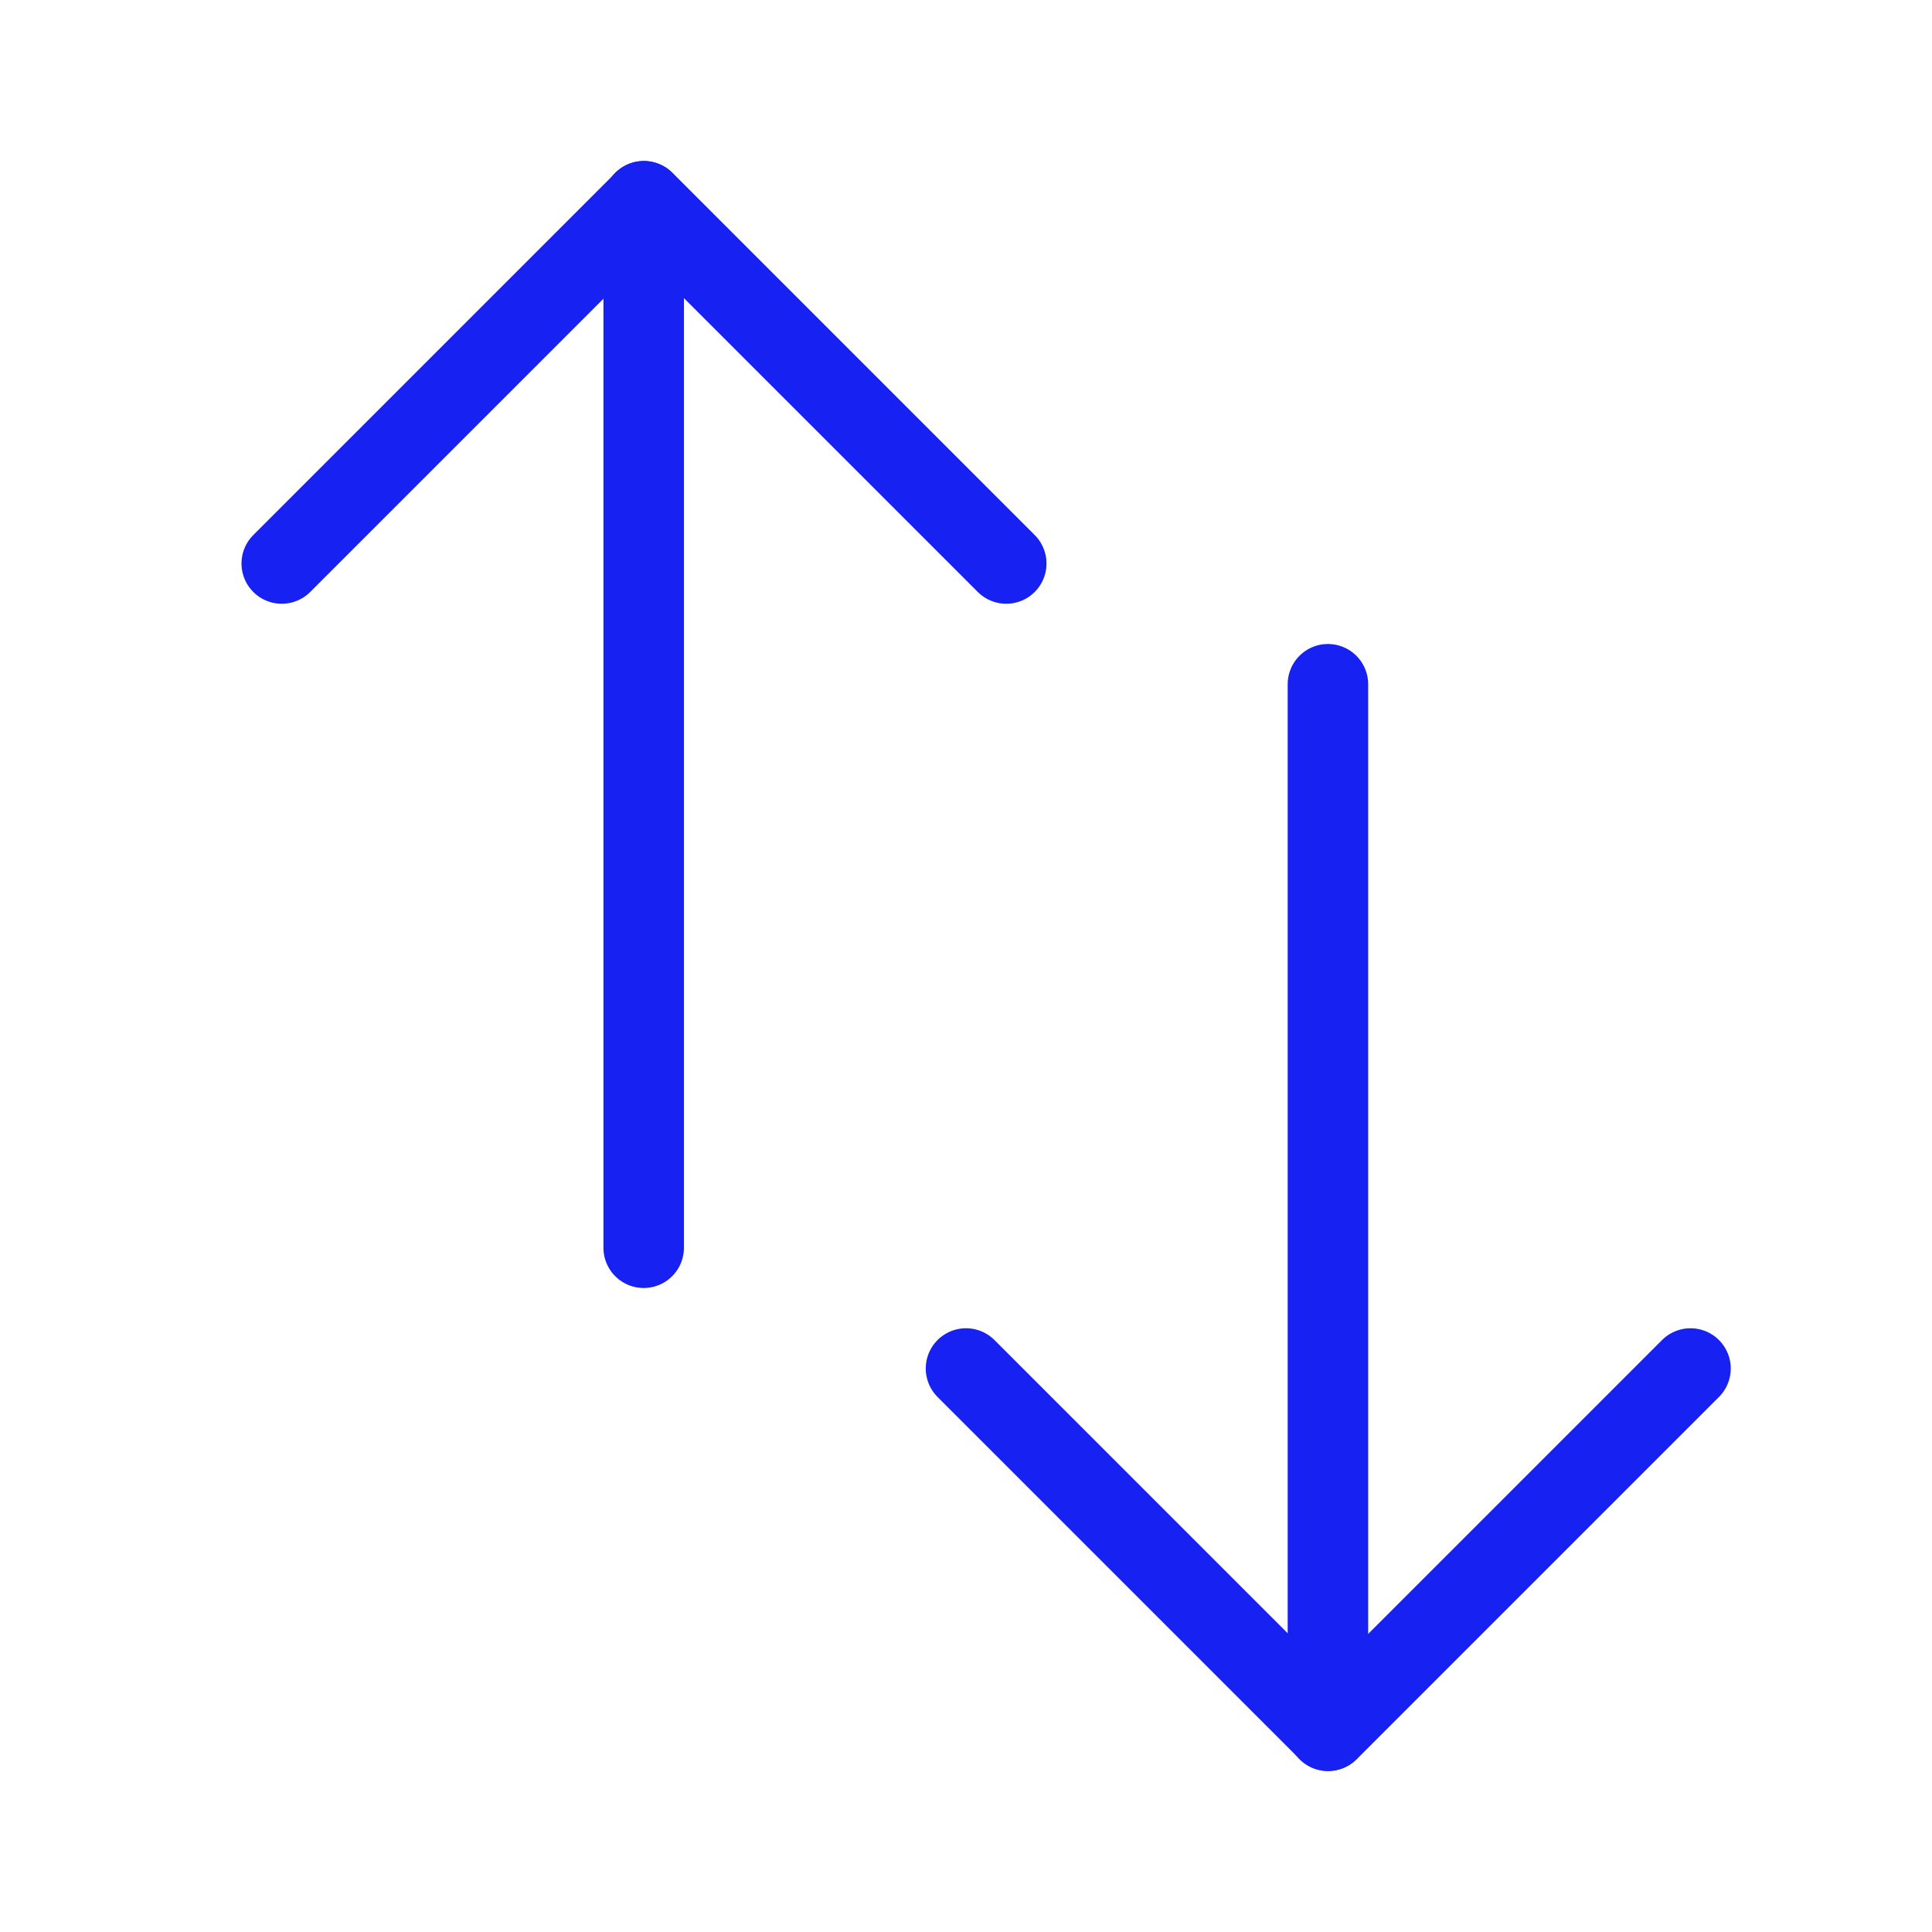 <?xml version="1.0" encoding="UTF-8"?><svg width="24" height="24" viewBox="0 0 48 48" fill="none" xmlns="http://www.w3.org/2000/svg"><path d="M25 14L16 5L7 14" stroke="#1721F1" stroke-width="2" stroke-linecap="round" stroke-linejoin="round"/><path d="M15.992 31V5" stroke="#1721F1" stroke-width="2" stroke-linecap="round" stroke-linejoin="round"/><path d="M42 34L33 43L24 34" stroke="#1721F1" stroke-width="2" stroke-linecap="round" stroke-linejoin="round"/><path d="M32.992 17V43" stroke="#1721F1" stroke-width="2" stroke-linecap="round" stroke-linejoin="round"/></svg>